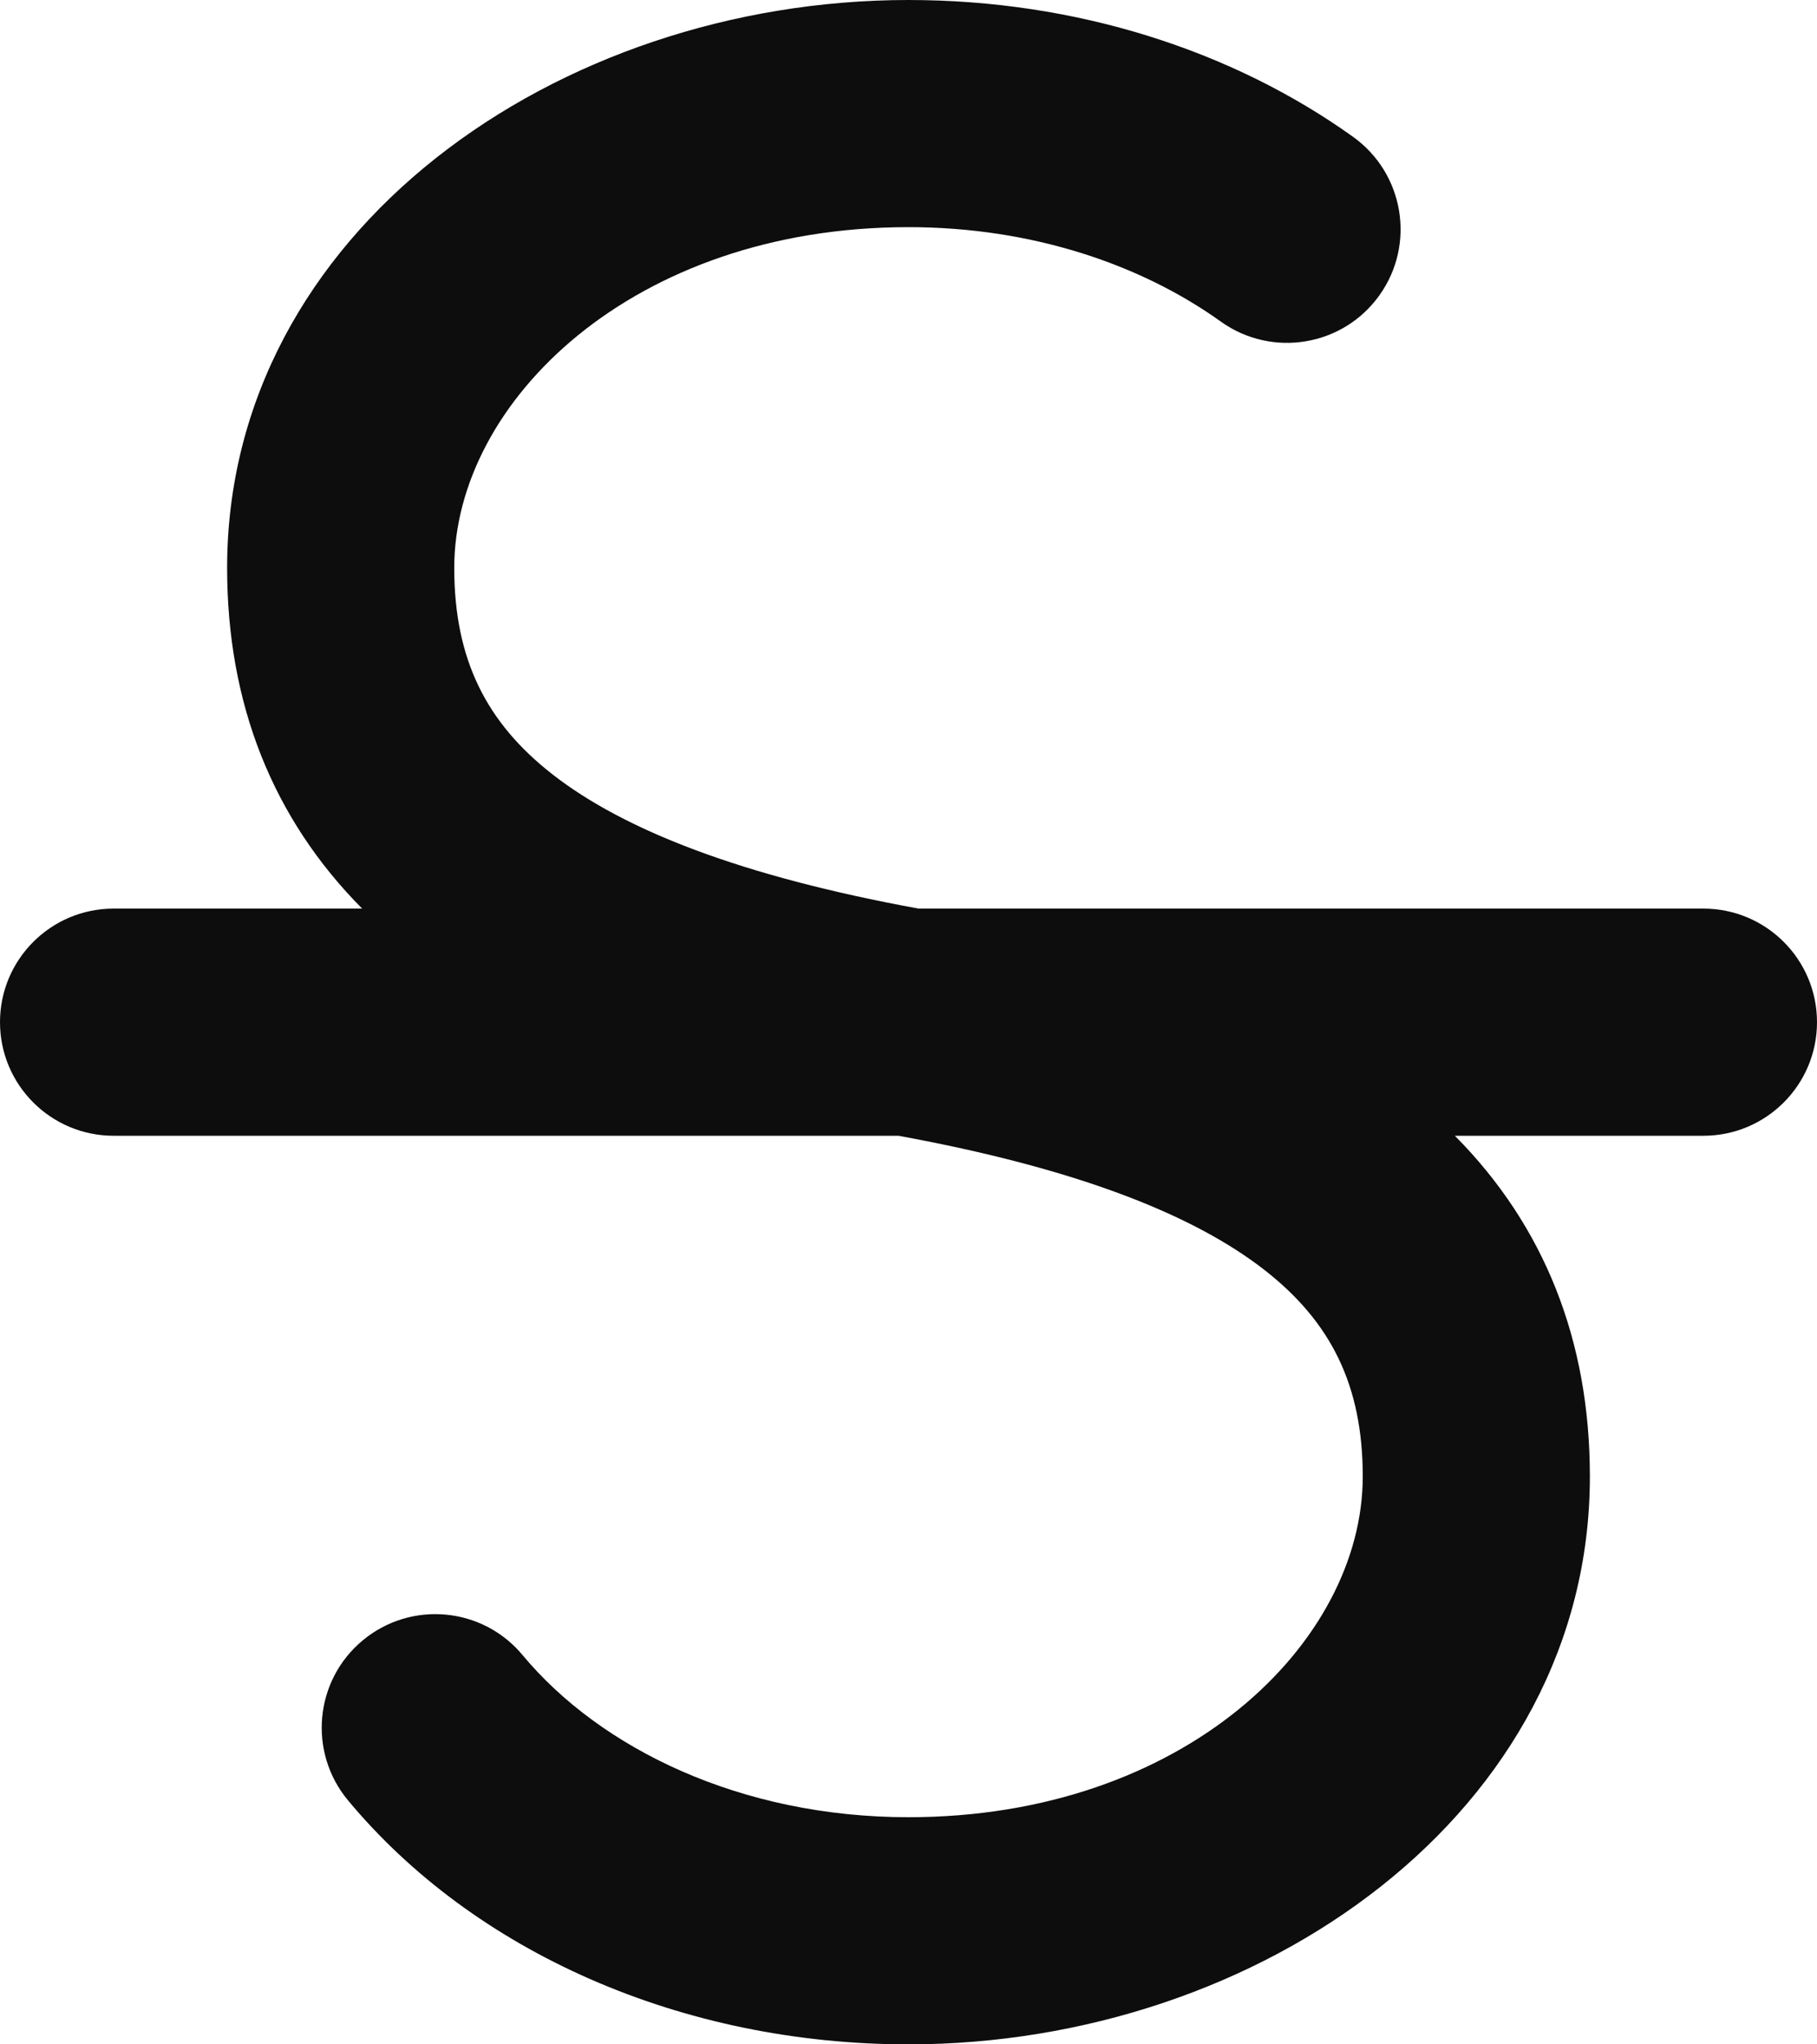<svg width="16" height="18" viewBox="0 0 16 18" fill="none" xmlns="http://www.w3.org/2000/svg">
<path d="M8 2C5.571 2 4 3.54 4 5C4 5.804 4.281 6.362 4.865 6.818C5.496 7.31 6.53 7.715 8.089 8H15C15.552 8 16 8.448 16 9C16 9.552 15.552 10 15 10H12.811C13.599 10.794 14 11.803 14 13C14 15.958 11.094 18 8 18C6.002 18 4.173 17.186 3.064 15.851C2.711 15.426 2.769 14.796 3.194 14.443C3.619 14.09 4.249 14.148 4.602 14.573C5.285 15.394 6.52 16 8 16C10.429 16 12 14.46 12 13C12 12.196 11.719 11.638 11.135 11.182C10.504 10.69 9.47 10.285 7.911 10H1C0.448 10 0 9.552 0 9C0 8.448 0.448 8 1 8H3.189C2.401 7.206 2 6.197 2 5C2 2.042 4.906 0 8 0C9.477 0 10.852 0.444 11.915 1.205C12.364 1.527 12.468 2.152 12.146 2.601C11.825 3.05 11.2 3.153 10.751 2.832C10.046 2.327 9.084 2 8 2Z" fill="#0D0D0D"/>
</svg>
